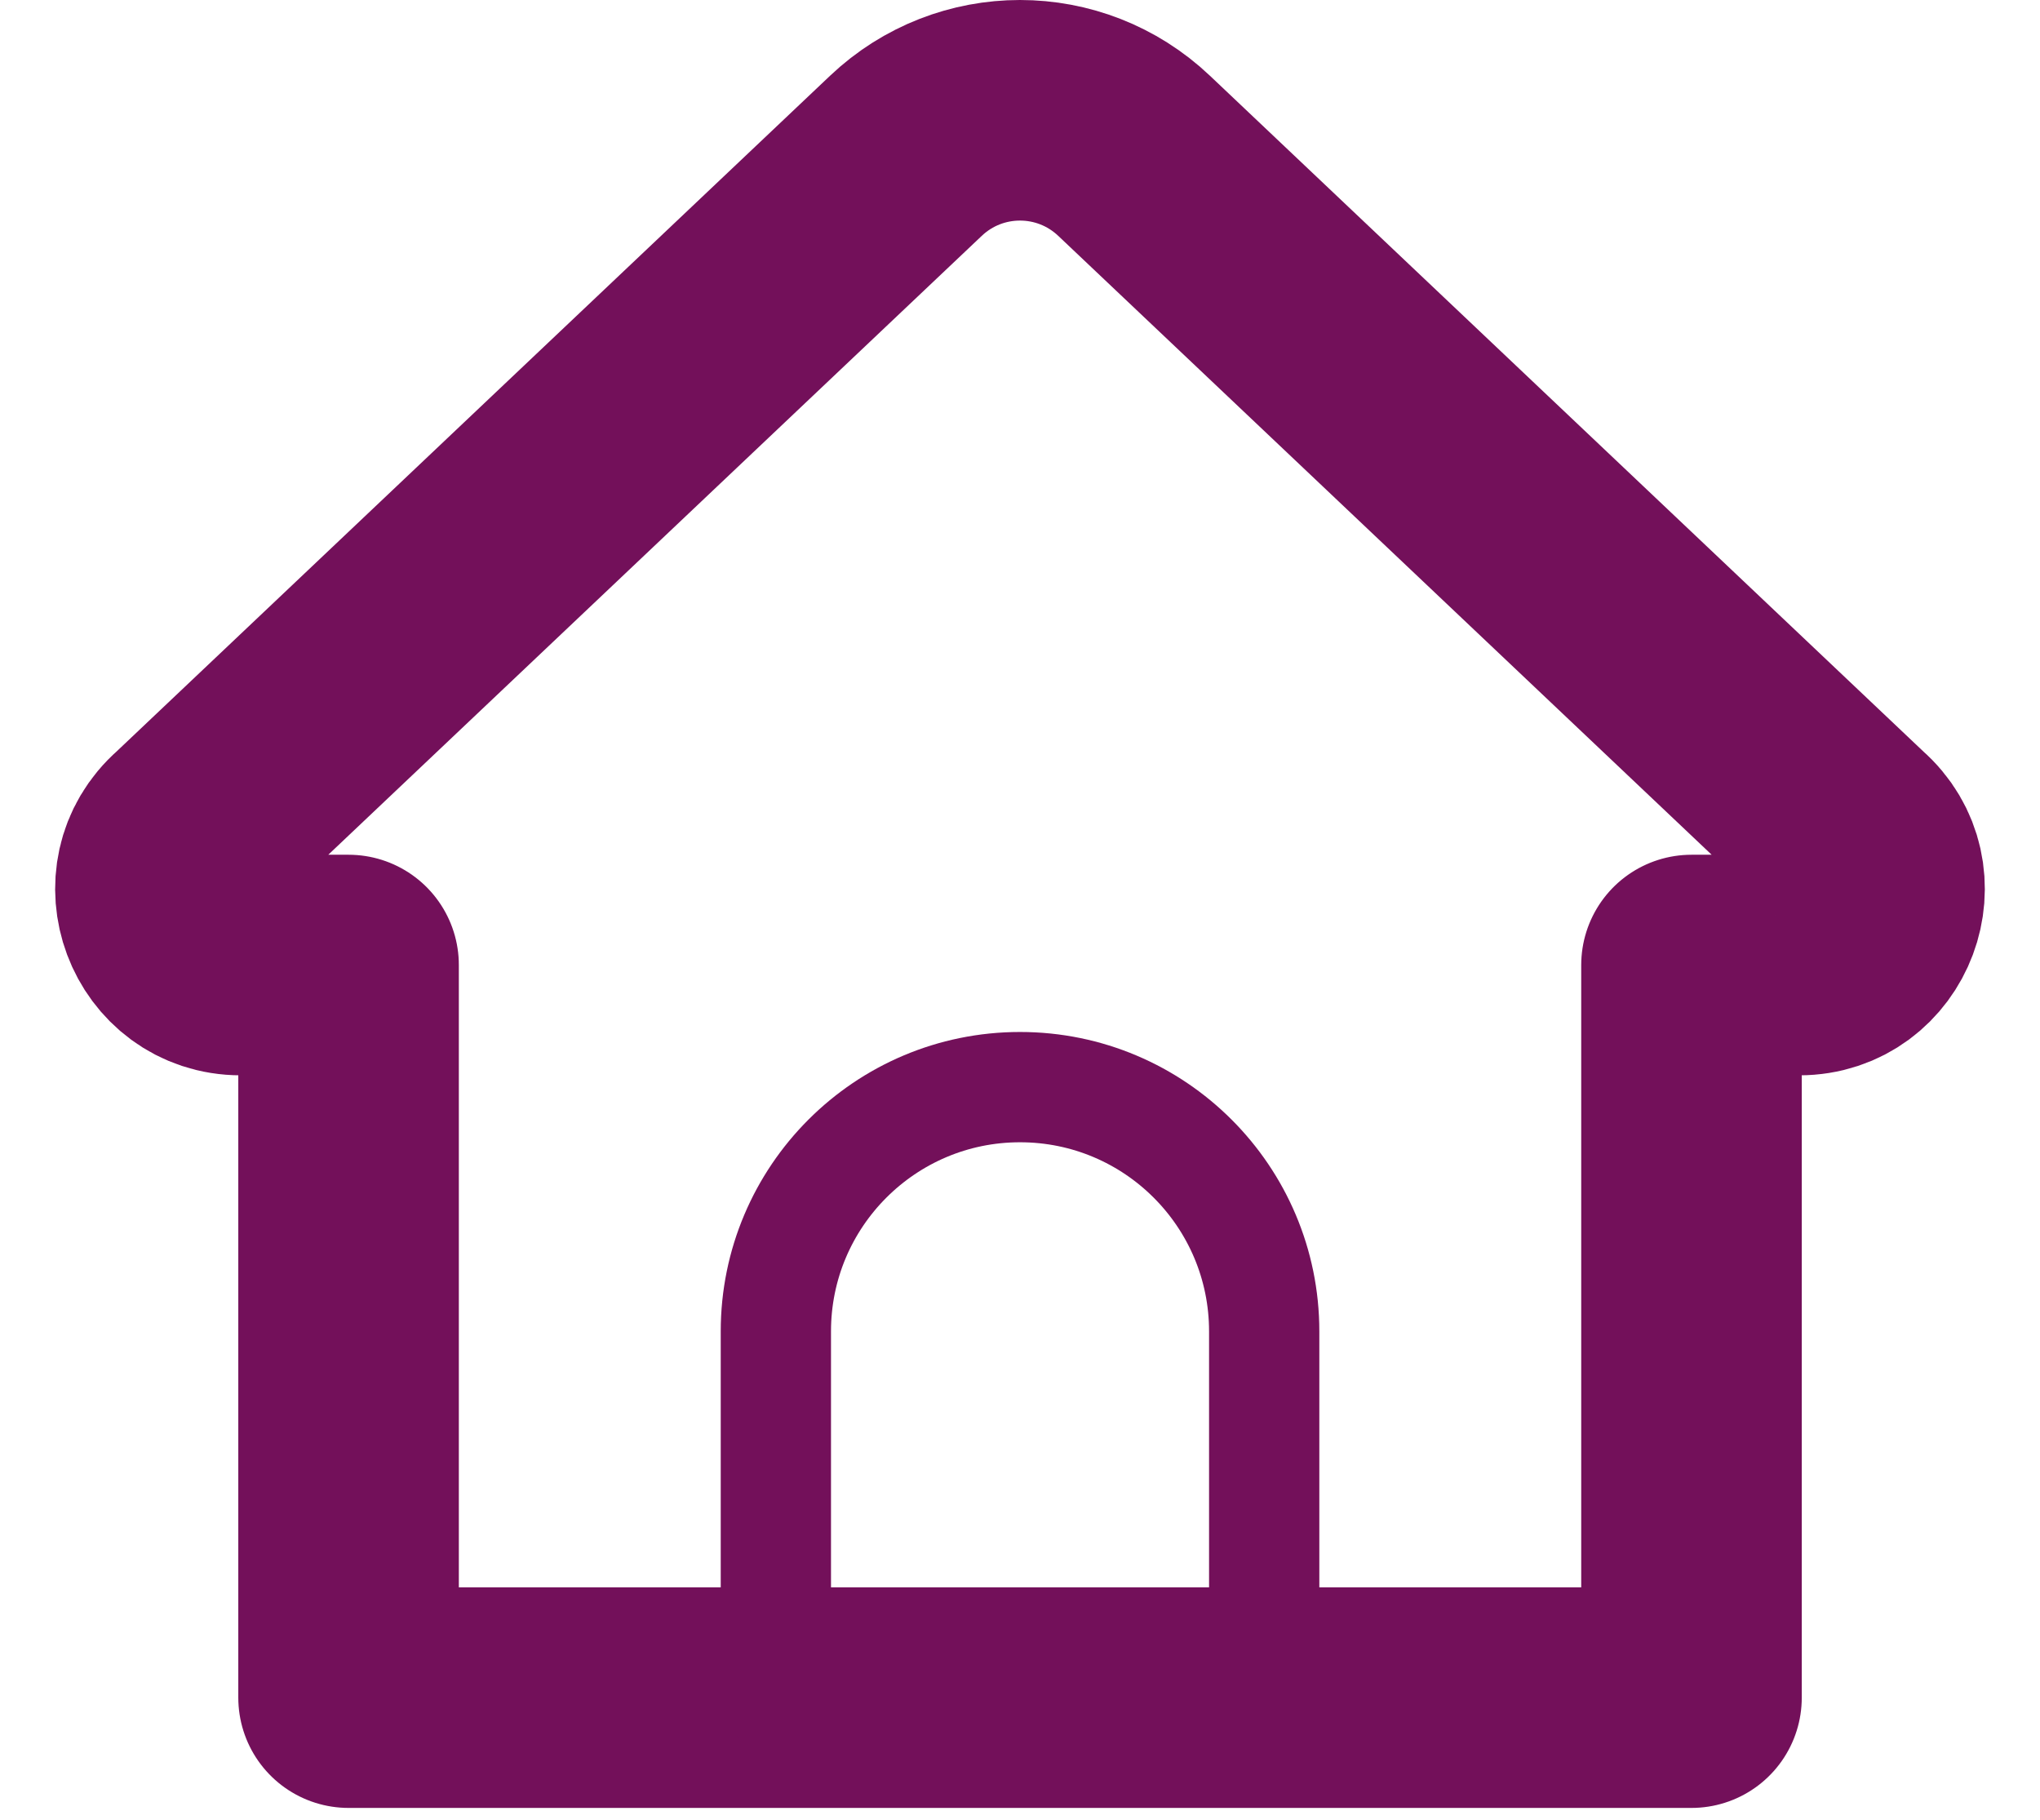 <svg width="37" height="33" viewBox="0 0 37 33" fill="none" xmlns="http://www.w3.org/2000/svg">
<path d="M30.679 30.785H6.322V17.5H4.368C3.108 17.5 2.52 15.929 3.469 15.099L16.431 2.825C17.592 1.725 19.408 1.725 20.569 2.825L33.53 15.099C34.48 15.928 33.892 17.5 32.631 17.5H30.679V30.785Z" stroke="#73105A" stroke-width="4" stroke-miterlimit="10" stroke-linecap="round" stroke-linejoin="round"/>
<path d="M22.929 30.785H14.072V24.143C14.072 21.697 16.055 19.714 18.5 19.714C20.946 19.714 22.929 21.697 22.929 24.143V30.785Z" stroke="#73105A" stroke-width="2" stroke-miterlimit="10" stroke-linecap="round" stroke-linejoin="round"/>
</svg>
